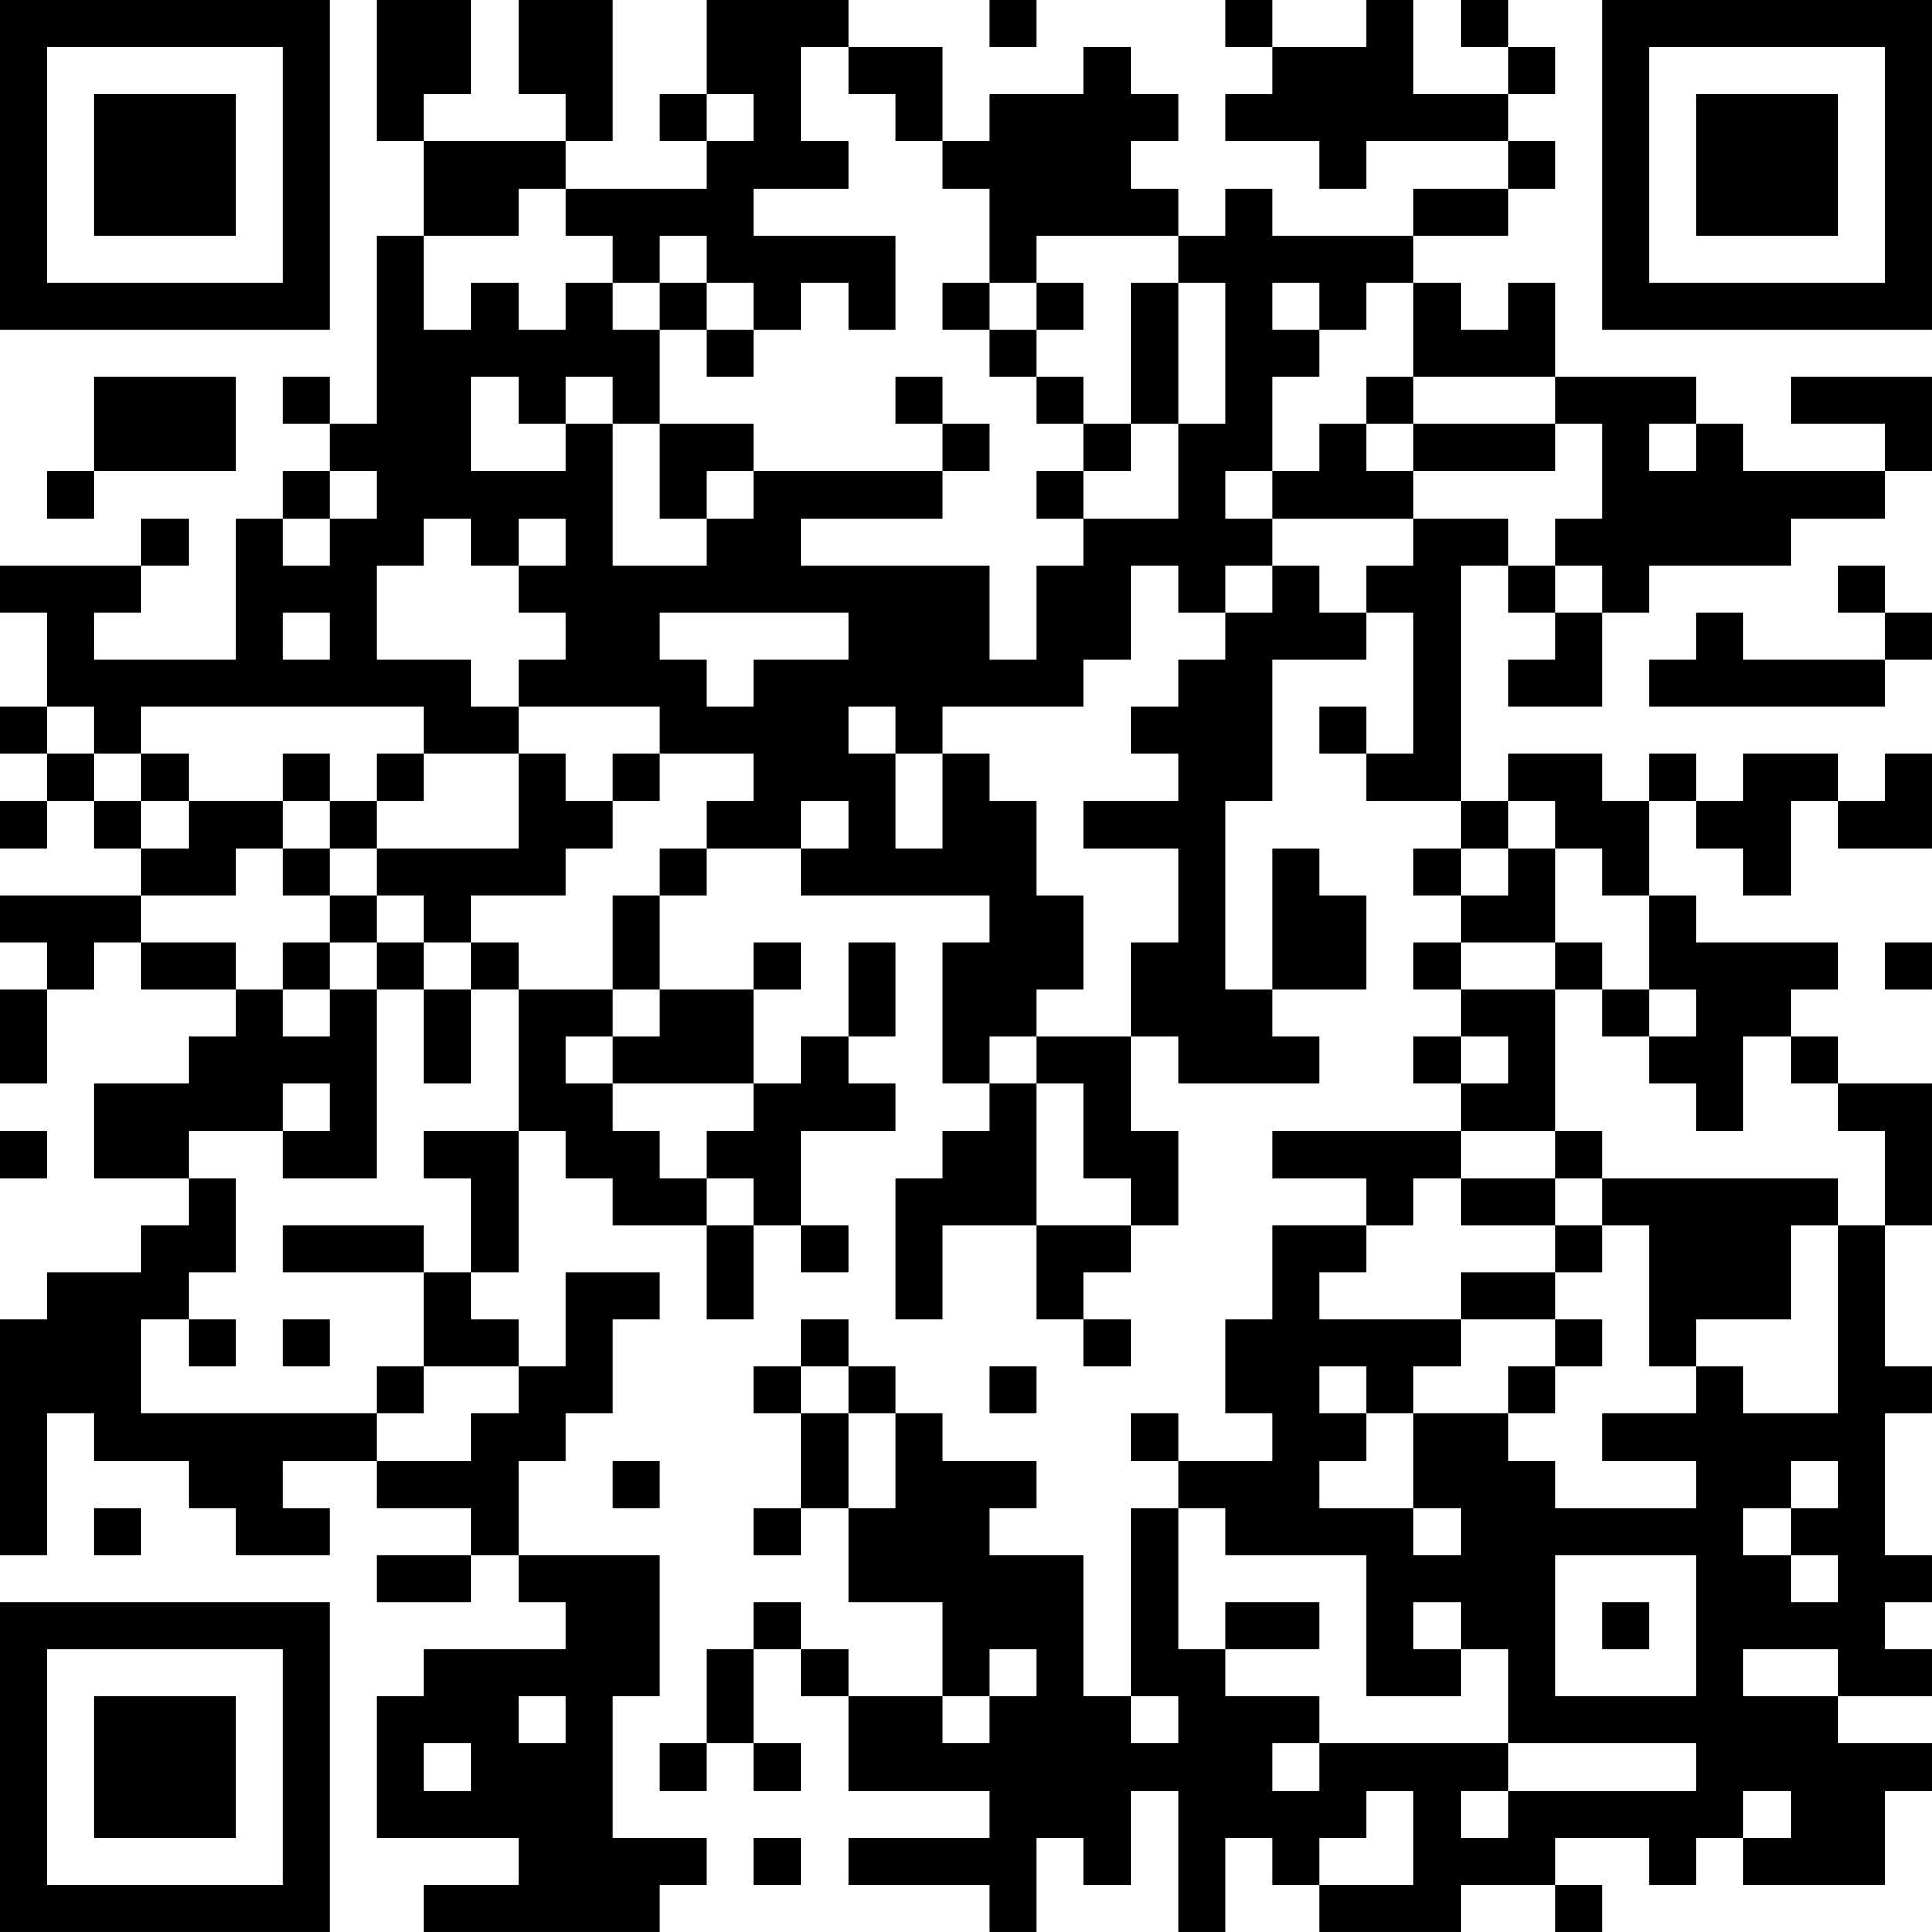 <?xml version="1.0" encoding="UTF-8"?>
<svg xmlns="http://www.w3.org/2000/svg" version="1.1" width="200" height="200" viewBox="0 0 200 200"><rect x="0" y="0" width="200" height="200" fill="#ffffff"/><g transform="scale(4.878)"><g transform="translate(0,0)"><path fill-rule="evenodd" d="M8 0L8 3L9 3L9 5L8 5L8 9L7 9L7 8L6 8L6 9L7 9L7 10L6 10L6 11L5 11L5 14L2 14L2 13L3 13L3 12L4 12L4 11L3 11L3 12L0 12L0 13L1 13L1 15L0 15L0 16L1 16L1 17L0 17L0 18L1 18L1 17L2 17L2 18L3 18L3 19L0 19L0 20L1 20L1 21L0 21L0 23L1 23L1 21L2 21L2 20L3 20L3 21L5 21L5 22L4 22L4 23L2 23L2 25L4 25L4 26L3 26L3 27L1 27L1 28L0 28L0 33L1 33L1 30L2 30L2 31L4 31L4 32L5 32L5 33L7 33L7 32L6 32L6 31L8 31L8 32L10 32L10 33L8 33L8 34L10 34L10 33L11 33L11 34L12 34L12 35L9 35L9 36L8 36L8 39L11 39L11 40L9 40L9 41L14 41L14 40L15 40L15 39L13 39L13 36L14 36L14 33L11 33L11 31L12 31L12 30L13 30L13 28L14 28L14 27L12 27L12 29L11 29L11 28L10 28L10 27L11 27L11 24L12 24L12 25L13 25L13 26L15 26L15 28L16 28L16 26L17 26L17 27L18 27L18 26L17 26L17 24L19 24L19 23L18 23L18 22L19 22L19 20L18 20L18 22L17 22L17 23L16 23L16 21L17 21L17 20L16 20L16 21L14 21L14 19L15 19L15 18L17 18L17 19L21 19L21 20L20 20L20 23L21 23L21 24L20 24L20 25L19 25L19 28L20 28L20 26L22 26L22 28L23 28L23 29L24 29L24 28L23 28L23 27L24 27L24 26L25 26L25 24L24 24L24 22L25 22L25 23L28 23L28 22L27 22L27 21L29 21L29 19L28 19L28 18L27 18L27 21L26 21L26 17L27 17L27 14L29 14L29 13L30 13L30 16L29 16L29 15L28 15L28 16L29 16L29 17L31 17L31 18L30 18L30 19L31 19L31 20L30 20L30 21L31 21L31 22L30 22L30 23L31 23L31 24L27 24L27 25L29 25L29 26L27 26L27 28L26 28L26 30L27 30L27 31L25 31L25 30L24 30L24 31L25 31L25 32L24 32L24 36L23 36L23 33L21 33L21 32L22 32L22 31L20 31L20 30L19 30L19 29L18 29L18 28L17 28L17 29L16 29L16 30L17 30L17 32L16 32L16 33L17 33L17 32L18 32L18 34L20 34L20 36L18 36L18 35L17 35L17 34L16 34L16 35L15 35L15 37L14 37L14 38L15 38L15 37L16 37L16 38L17 38L17 37L16 37L16 35L17 35L17 36L18 36L18 38L21 38L21 39L18 39L18 40L21 40L21 41L22 41L22 39L23 39L23 40L24 40L24 38L25 38L25 41L26 41L26 39L27 39L27 40L28 40L28 41L31 41L31 40L33 40L33 41L34 41L34 40L33 40L33 39L35 39L35 40L36 40L36 39L37 39L37 40L40 40L40 38L41 38L41 37L39 37L39 36L41 36L41 35L40 35L40 34L41 34L41 33L40 33L40 30L41 30L41 29L40 29L40 26L41 26L41 23L39 23L39 22L38 22L38 21L39 21L39 20L36 20L36 19L35 19L35 17L36 17L36 18L37 18L37 19L38 19L38 17L39 17L39 18L41 18L41 16L40 16L40 17L39 17L39 16L37 16L37 17L36 17L36 16L35 16L35 17L34 17L34 16L32 16L32 17L31 17L31 12L32 12L32 13L33 13L33 14L32 14L32 15L34 15L34 13L35 13L35 12L38 12L38 11L40 11L40 10L41 10L41 8L38 8L38 9L40 9L40 10L37 10L37 9L36 9L36 8L33 8L33 6L32 6L32 7L31 7L31 6L30 6L30 5L32 5L32 4L33 4L33 3L32 3L32 2L33 2L33 1L32 1L32 0L31 0L31 1L32 1L32 2L30 2L30 0L29 0L29 1L27 1L27 0L26 0L26 1L27 1L27 2L26 2L26 3L28 3L28 4L29 4L29 3L32 3L32 4L30 4L30 5L27 5L27 4L26 4L26 5L25 5L25 4L24 4L24 3L25 3L25 2L24 2L24 1L23 1L23 2L21 2L21 3L20 3L20 1L18 1L18 0L15 0L15 2L14 2L14 3L15 3L15 4L12 4L12 3L13 3L13 0L11 0L11 2L12 2L12 3L9 3L9 2L10 2L10 0ZM21 0L21 1L22 1L22 0ZM17 1L17 3L18 3L18 4L16 4L16 5L19 5L19 7L18 7L18 6L17 6L17 7L16 7L16 6L15 6L15 5L14 5L14 6L13 6L13 5L12 5L12 4L11 4L11 5L9 5L9 7L10 7L10 6L11 6L11 7L12 7L12 6L13 6L13 7L14 7L14 9L13 9L13 8L12 8L12 9L11 9L11 8L10 8L10 10L12 10L12 9L13 9L13 12L15 12L15 11L16 11L16 10L20 10L20 11L17 11L17 12L21 12L21 14L22 14L22 12L23 12L23 11L25 11L25 9L26 9L26 6L25 6L25 5L22 5L22 6L21 6L21 4L20 4L20 3L19 3L19 2L18 2L18 1ZM15 2L15 3L16 3L16 2ZM14 6L14 7L15 7L15 8L16 8L16 7L15 7L15 6ZM20 6L20 7L21 7L21 8L22 8L22 9L23 9L23 10L22 10L22 11L23 11L23 10L24 10L24 9L25 9L25 6L24 6L24 9L23 9L23 8L22 8L22 7L23 7L23 6L22 6L22 7L21 7L21 6ZM27 6L27 7L28 7L28 8L27 8L27 10L26 10L26 11L27 11L27 12L26 12L26 13L25 13L25 12L24 12L24 14L23 14L23 15L20 15L20 16L19 16L19 15L18 15L18 16L19 16L19 18L20 18L20 16L21 16L21 17L22 17L22 19L23 19L23 21L22 21L22 22L21 22L21 23L22 23L22 26L24 26L24 25L23 25L23 23L22 23L22 22L24 22L24 20L25 20L25 18L23 18L23 17L25 17L25 16L24 16L24 15L25 15L25 14L26 14L26 13L27 13L27 12L28 12L28 13L29 13L29 12L30 12L30 11L32 11L32 12L33 12L33 13L34 13L34 12L33 12L33 11L34 11L34 9L33 9L33 8L30 8L30 6L29 6L29 7L28 7L28 6ZM2 8L2 10L1 10L1 11L2 11L2 10L5 10L5 8ZM19 8L19 9L20 9L20 10L21 10L21 9L20 9L20 8ZM29 8L29 9L28 9L28 10L27 10L27 11L30 11L30 10L33 10L33 9L30 9L30 8ZM14 9L14 11L15 11L15 10L16 10L16 9ZM29 9L29 10L30 10L30 9ZM35 9L35 10L36 10L36 9ZM7 10L7 11L6 11L6 12L7 12L7 11L8 11L8 10ZM9 11L9 12L8 12L8 14L10 14L10 15L11 15L11 16L9 16L9 15L3 15L3 16L2 16L2 15L1 15L1 16L2 16L2 17L3 17L3 18L4 18L4 17L6 17L6 18L5 18L5 19L3 19L3 20L5 20L5 21L6 21L6 22L7 22L7 21L8 21L8 25L6 25L6 24L7 24L7 23L6 23L6 24L4 24L4 25L5 25L5 27L4 27L4 28L3 28L3 30L8 30L8 31L10 31L10 30L11 30L11 29L9 29L9 27L10 27L10 25L9 25L9 24L11 24L11 21L13 21L13 22L12 22L12 23L13 23L13 24L14 24L14 25L15 25L15 26L16 26L16 25L15 25L15 24L16 24L16 23L13 23L13 22L14 22L14 21L13 21L13 19L14 19L14 18L15 18L15 17L16 17L16 16L14 16L14 15L11 15L11 14L12 14L12 13L11 13L11 12L12 12L12 11L11 11L11 12L10 12L10 11ZM39 12L39 13L40 13L40 14L37 14L37 13L36 13L36 14L35 14L35 15L40 15L40 14L41 14L41 13L40 13L40 12ZM6 13L6 14L7 14L7 13ZM14 13L14 14L15 14L15 15L16 15L16 14L18 14L18 13ZM3 16L3 17L4 17L4 16ZM6 16L6 17L7 17L7 18L6 18L6 19L7 19L7 20L6 20L6 21L7 21L7 20L8 20L8 21L9 21L9 23L10 23L10 21L11 21L11 20L10 20L10 19L12 19L12 18L13 18L13 17L14 17L14 16L13 16L13 17L12 17L12 16L11 16L11 18L8 18L8 17L9 17L9 16L8 16L8 17L7 17L7 16ZM17 17L17 18L18 18L18 17ZM32 17L32 18L31 18L31 19L32 19L32 18L33 18L33 20L31 20L31 21L33 21L33 24L31 24L31 25L30 25L30 26L29 26L29 27L28 27L28 28L31 28L31 29L30 29L30 30L29 30L29 29L28 29L28 30L29 30L29 31L28 31L28 32L30 32L30 33L31 33L31 32L30 32L30 30L32 30L32 31L33 31L33 32L36 32L36 31L34 31L34 30L36 30L36 29L37 29L37 30L39 30L39 26L40 26L40 24L39 24L39 23L38 23L38 22L37 22L37 24L36 24L36 23L35 23L35 22L36 22L36 21L35 21L35 19L34 19L34 18L33 18L33 17ZM7 18L7 19L8 19L8 20L9 20L9 21L10 21L10 20L9 20L9 19L8 19L8 18ZM33 20L33 21L34 21L34 22L35 22L35 21L34 21L34 20ZM40 20L40 21L41 21L41 20ZM31 22L31 23L32 23L32 22ZM0 24L0 25L1 25L1 24ZM33 24L33 25L31 25L31 26L33 26L33 27L31 27L31 28L33 28L33 29L32 29L32 30L33 30L33 29L34 29L34 28L33 28L33 27L34 27L34 26L35 26L35 29L36 29L36 28L38 28L38 26L39 26L39 25L34 25L34 24ZM33 25L33 26L34 26L34 25ZM6 26L6 27L9 27L9 26ZM4 28L4 29L5 29L5 28ZM6 28L6 29L7 29L7 28ZM8 29L8 30L9 30L9 29ZM17 29L17 30L18 30L18 32L19 32L19 30L18 30L18 29ZM21 29L21 30L22 30L22 29ZM13 31L13 32L14 32L14 31ZM38 31L38 32L37 32L37 33L38 33L38 34L39 34L39 33L38 33L38 32L39 32L39 31ZM2 32L2 33L3 33L3 32ZM25 32L25 35L26 35L26 36L28 36L28 37L27 37L27 38L28 38L28 37L32 37L32 38L31 38L31 39L32 39L32 38L36 38L36 37L32 37L32 35L31 35L31 34L30 34L30 35L31 35L31 36L29 36L29 33L26 33L26 32ZM33 33L33 36L36 36L36 33ZM26 34L26 35L28 35L28 34ZM34 34L34 35L35 35L35 34ZM21 35L21 36L20 36L20 37L21 37L21 36L22 36L22 35ZM37 35L37 36L39 36L39 35ZM11 36L11 37L12 37L12 36ZM24 36L24 37L25 37L25 36ZM9 37L9 38L10 38L10 37ZM29 38L29 39L28 39L28 40L30 40L30 38ZM37 38L37 39L38 39L38 38ZM16 39L16 40L17 40L17 39ZM0 0L0 7L7 7L7 0ZM1 1L1 6L6 6L6 1ZM2 2L2 5L5 5L5 2ZM34 0L34 7L41 7L41 0ZM35 1L35 6L40 6L40 1ZM36 2L36 5L39 5L39 2ZM0 34L0 41L7 41L7 34ZM1 35L1 40L6 40L6 35ZM2 36L2 39L5 39L5 36Z" fill="#000000"/></g></g></svg>
